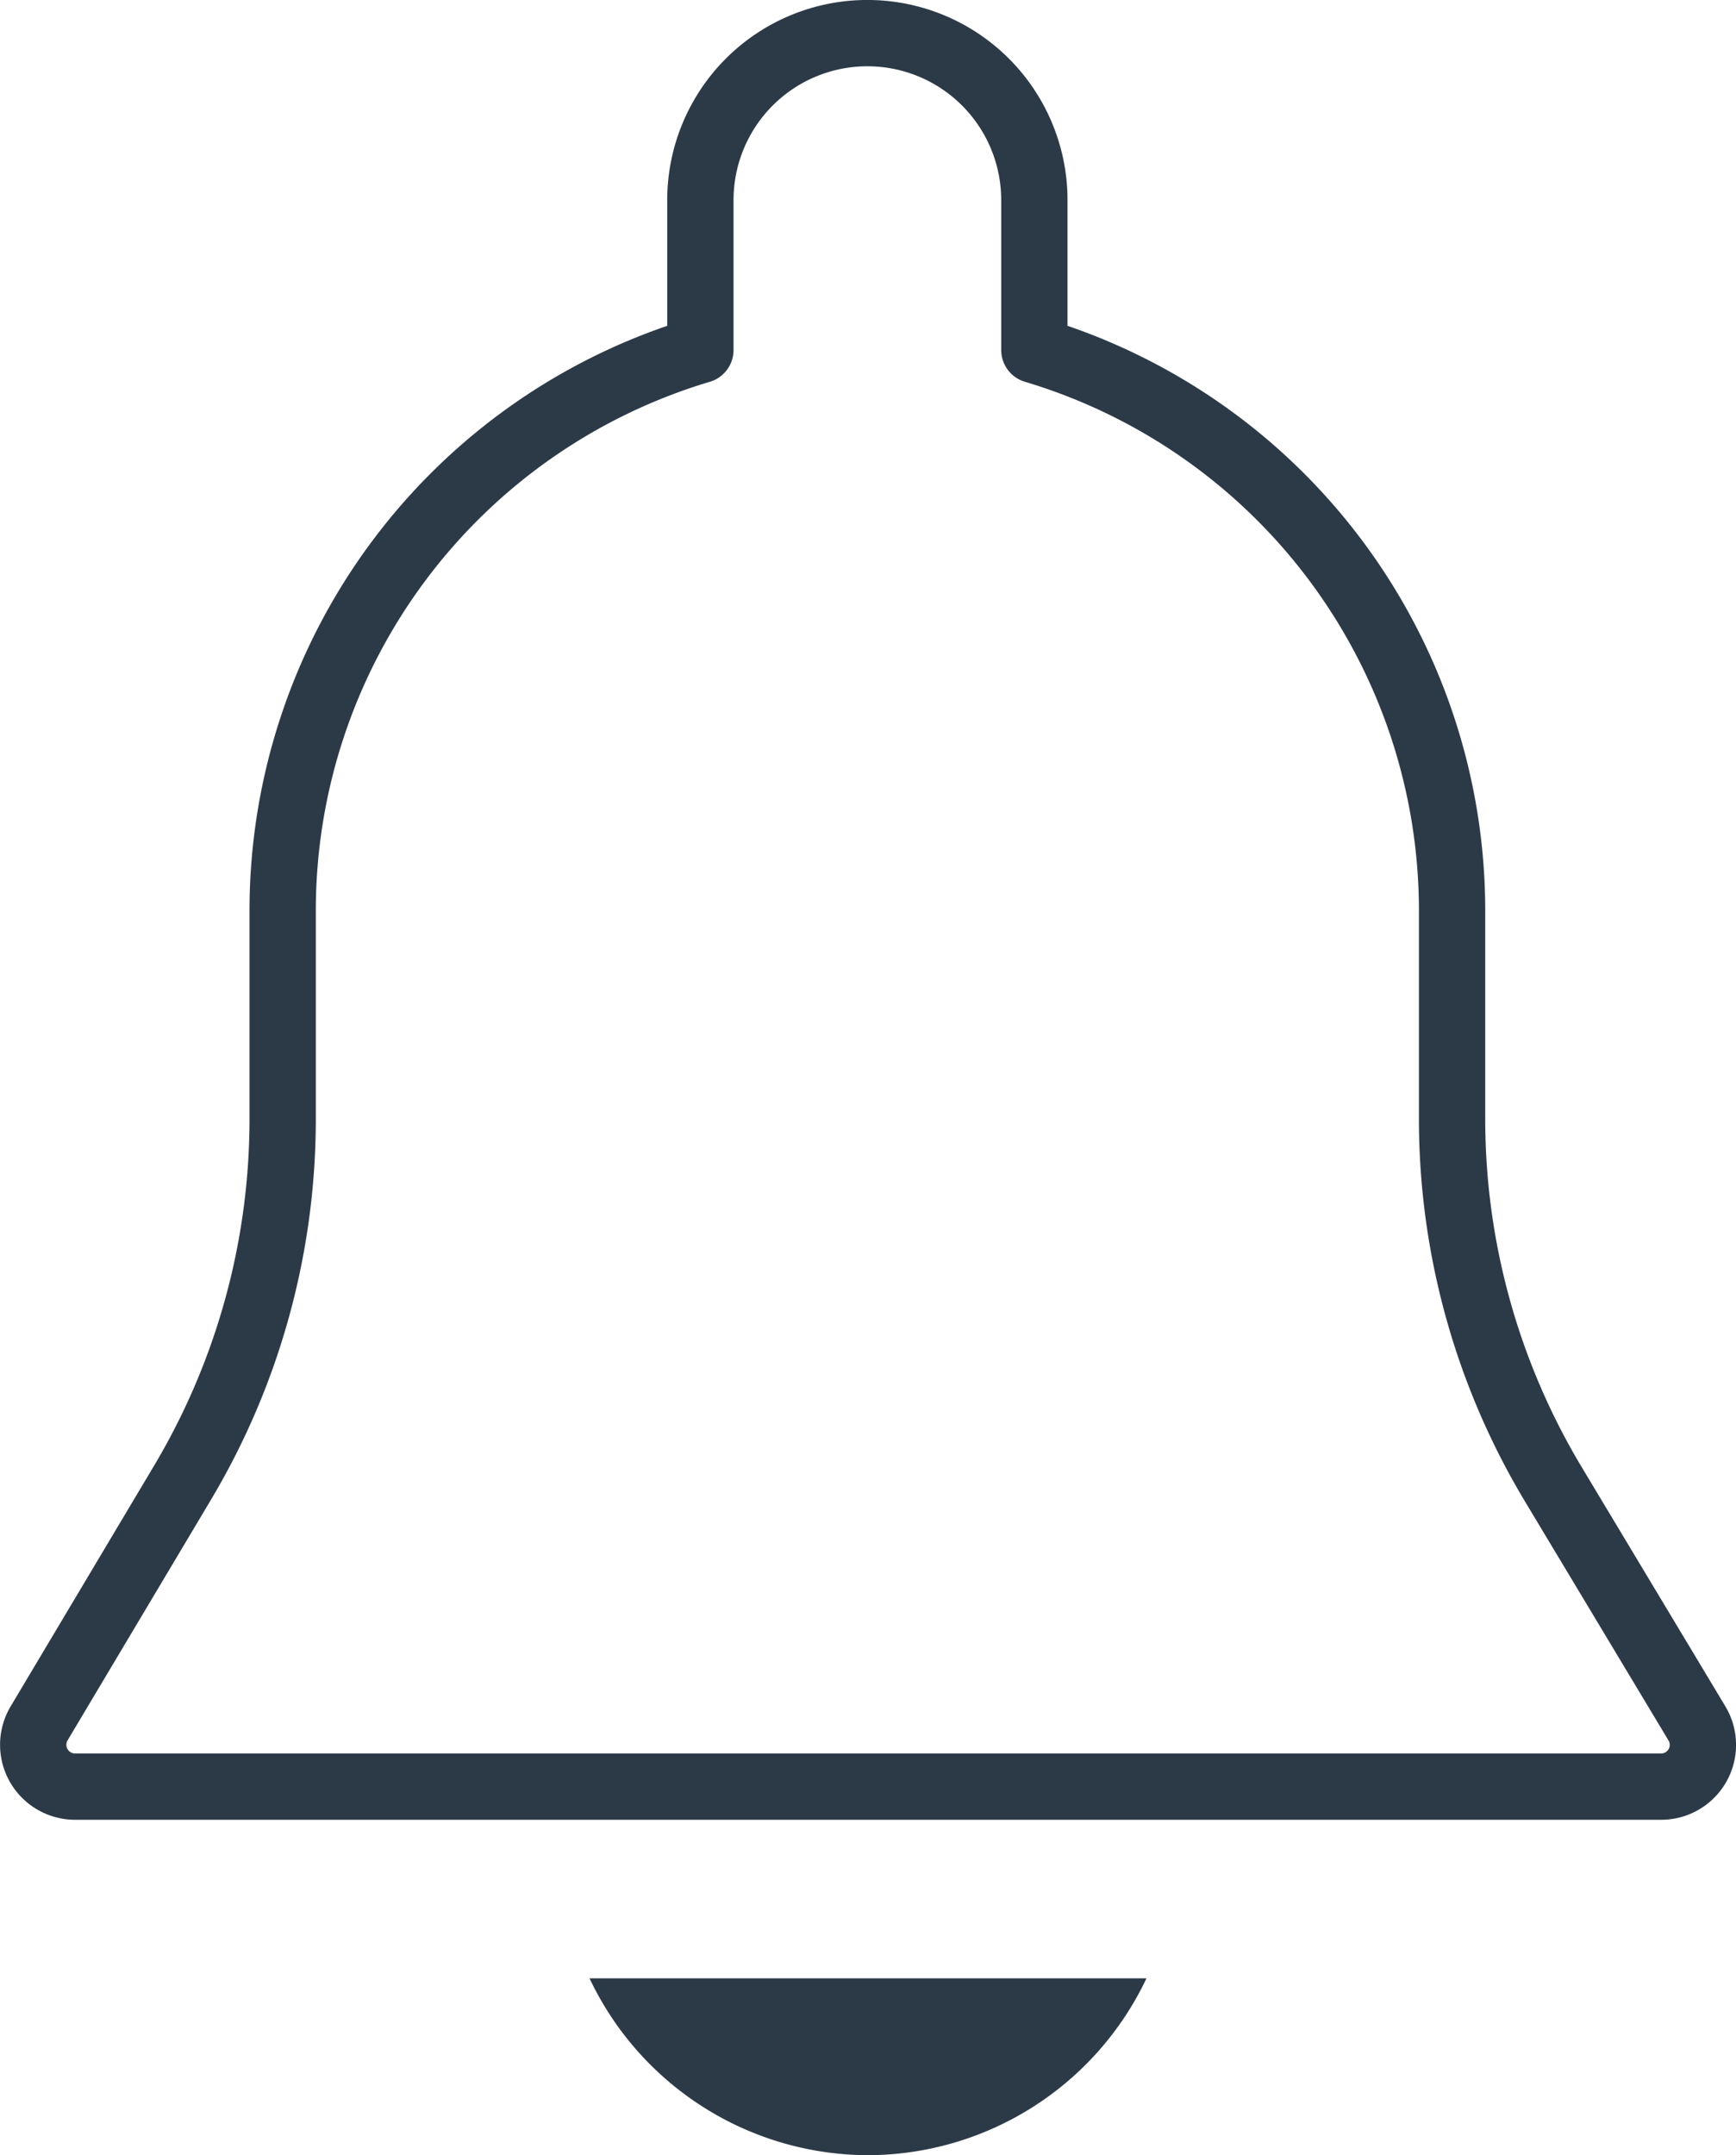 <svg xmlns="http://www.w3.org/2000/svg" width="26.182" height="32.5" viewBox="0 0 26.182 32.5"><title>in-notification</title><path d="M25.593,25.989l-2.162-3.6A10.7,10.7,0,0,1,21.9,16.878V13.721a8.825,8.825,0,0,0-6.3-8.443V3.018a2.518,2.518,0,0,0-5.037,0v2.26a8.825,8.825,0,0,0-6.3,8.443v3.157a10.711,10.711,0,0,1-1.525,5.506L.59,25.988a.631.631,0,0,0,.539.954H25.053a.629.629,0,0,0,.54-.953Z" fill="none" stroke="#2c3a48" stroke-linecap="round" stroke-linejoin="round"/><path d="M13.091,32.5a4.661,4.661,0,0,0,4.2-2.667h-8.4a4.661,4.661,0,0,0,4.2,2.667Z" fill="#2c3a48"/></svg>